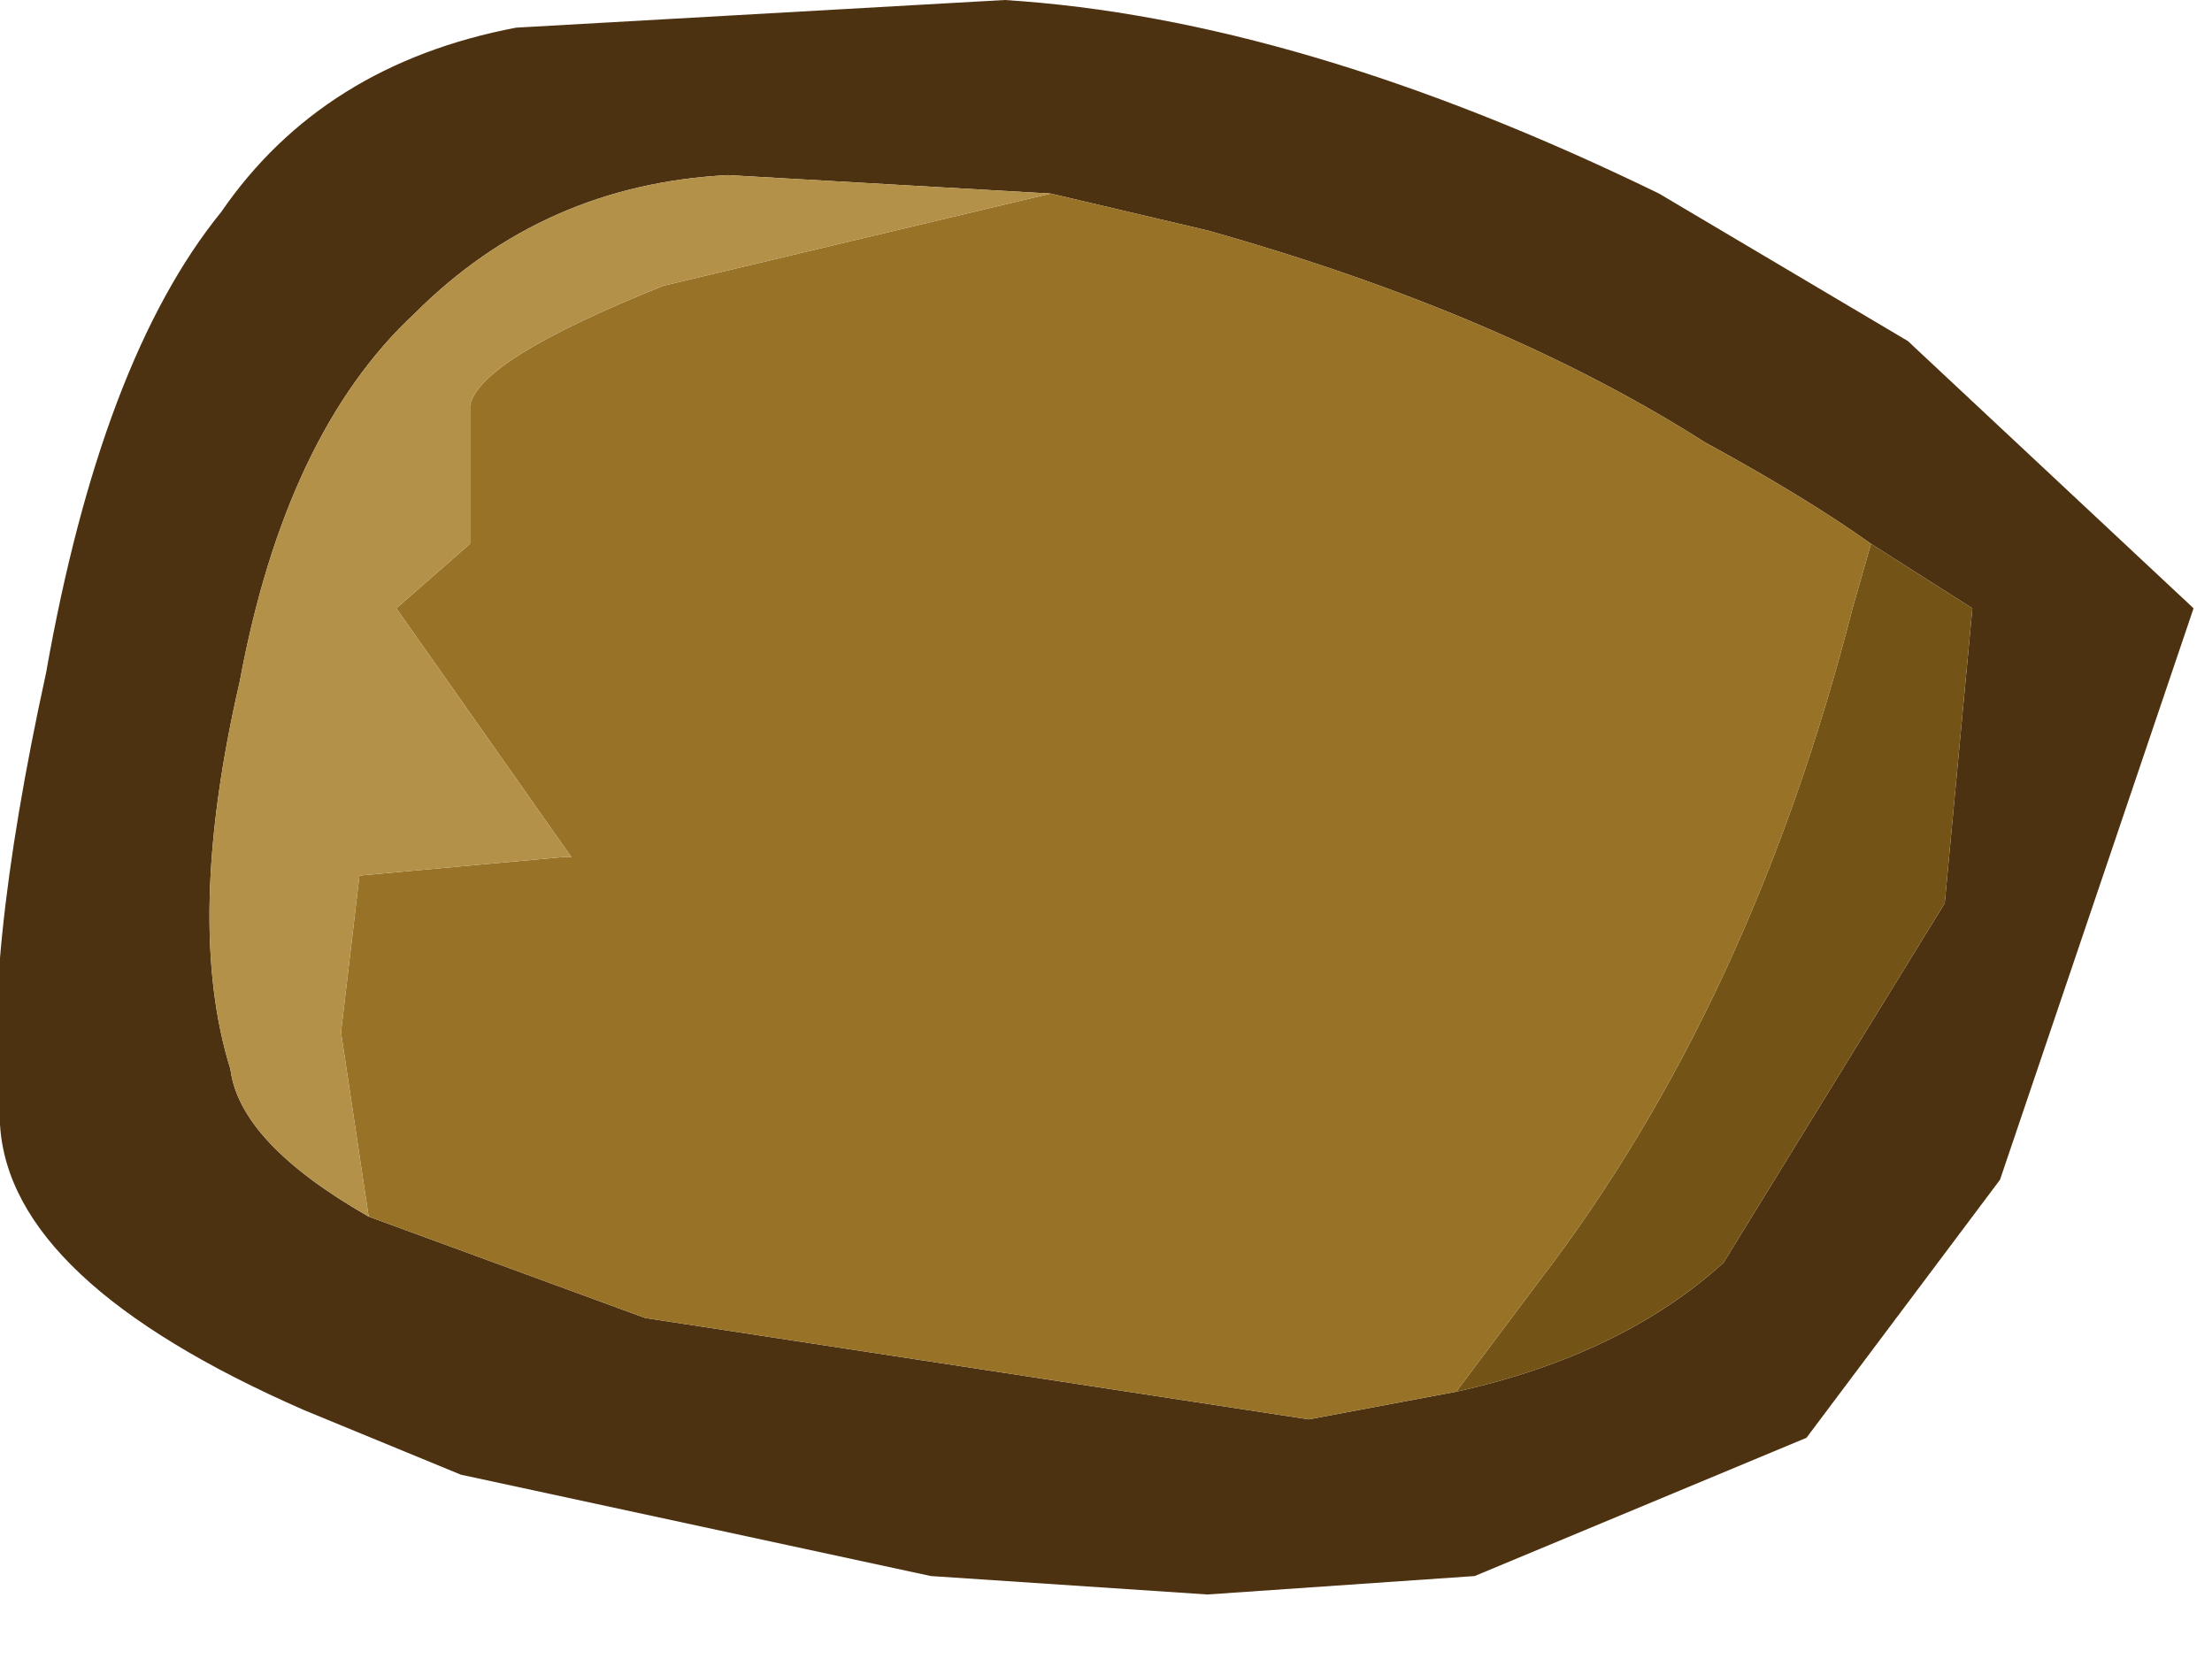 <?xml version="1.0" encoding="utf-8"?>
<svg version="1.1" id="Layer_1"
xmlns="http://www.w3.org/2000/svg"
xmlns:xlink="http://www.w3.org/1999/xlink"
xmlns:author="http://www.sothink.com"
width="12px" height="9px"
xml:space="preserve">
<g id="359" transform="matrix(1, 0, 0, 1, 0, 0)">
<path style="fill:#4D3212;fill-opacity:1" d="M10.85,6.4L9.8 7.8L8 8.55L6.55 8.65L5.05 8.55L2.5 8L1.65 7.65Q0.05 6.95 0 6.1Q-0.1 5.25 0.25 3.65Q0.55 1.95 1.2 1.15Q1.75 0.35 2.8 0.15L5.45 0Q7.05 0.1 9 1.05L10.35 1.85L11.9 3.3L10.85 6.4M9.25,2.4Q8.15 1.7 6.55 1.25L5.7 1.05L3.95 0.95Q2.95 1 2.25 1.7Q1.55 2.35 1.3 3.7Q1 5 1.25 5.8Q1.3 6.2 2 6.6L3.5 7.15L7.1 7.7L7.9 7.55Q8.8 7.35 9.35 6.85L10.55 4.9L10.7 3.3L10.15 2.95Q9.8 2.7 9.25 2.4" />
<path style="fill:#745416;fill-opacity:1" d="M8.35,6.95Q9.5 5.45 10.05 3.3L10.15 2.95L10.7 3.3L10.55 4.9L9.35 6.85Q8.8 7.35 7.9 7.55L8.35 6.95" />
<path style="fill:#987227;fill-opacity:1" d="M1.85,5.6L1.95 4.75L3.05 4.65L3.1 4.65L2.15 3.3L2.55 2.95L2.55 2.2Q2.6 1.95 3.6 1.55L5.7 1.05L6.55 1.25Q8.15 1.7 9.25 2.4Q9.8 2.7 10.15 2.95L10.05 3.3Q9.5 5.45 8.35 6.95L7.9 7.55L7.1 7.7L3.5 7.15L2 6.6L1.85 5.6" />
<path style="fill:#B49148;fill-opacity:1" d="M2,6.6Q1.3 6.2 1.25 5.8Q1 5 1.3 3.7Q1.55 2.35 2.25 1.7Q2.95 1 3.95 0.95L5.7 1.05L3.6 1.55Q2.6 1.95 2.55 2.2L2.55 2.95L2.15 3.3L3.1 4.65L3.05 4.65L1.95 4.75L1.85 5.6L2 6.6" />
</g>
</svg>
